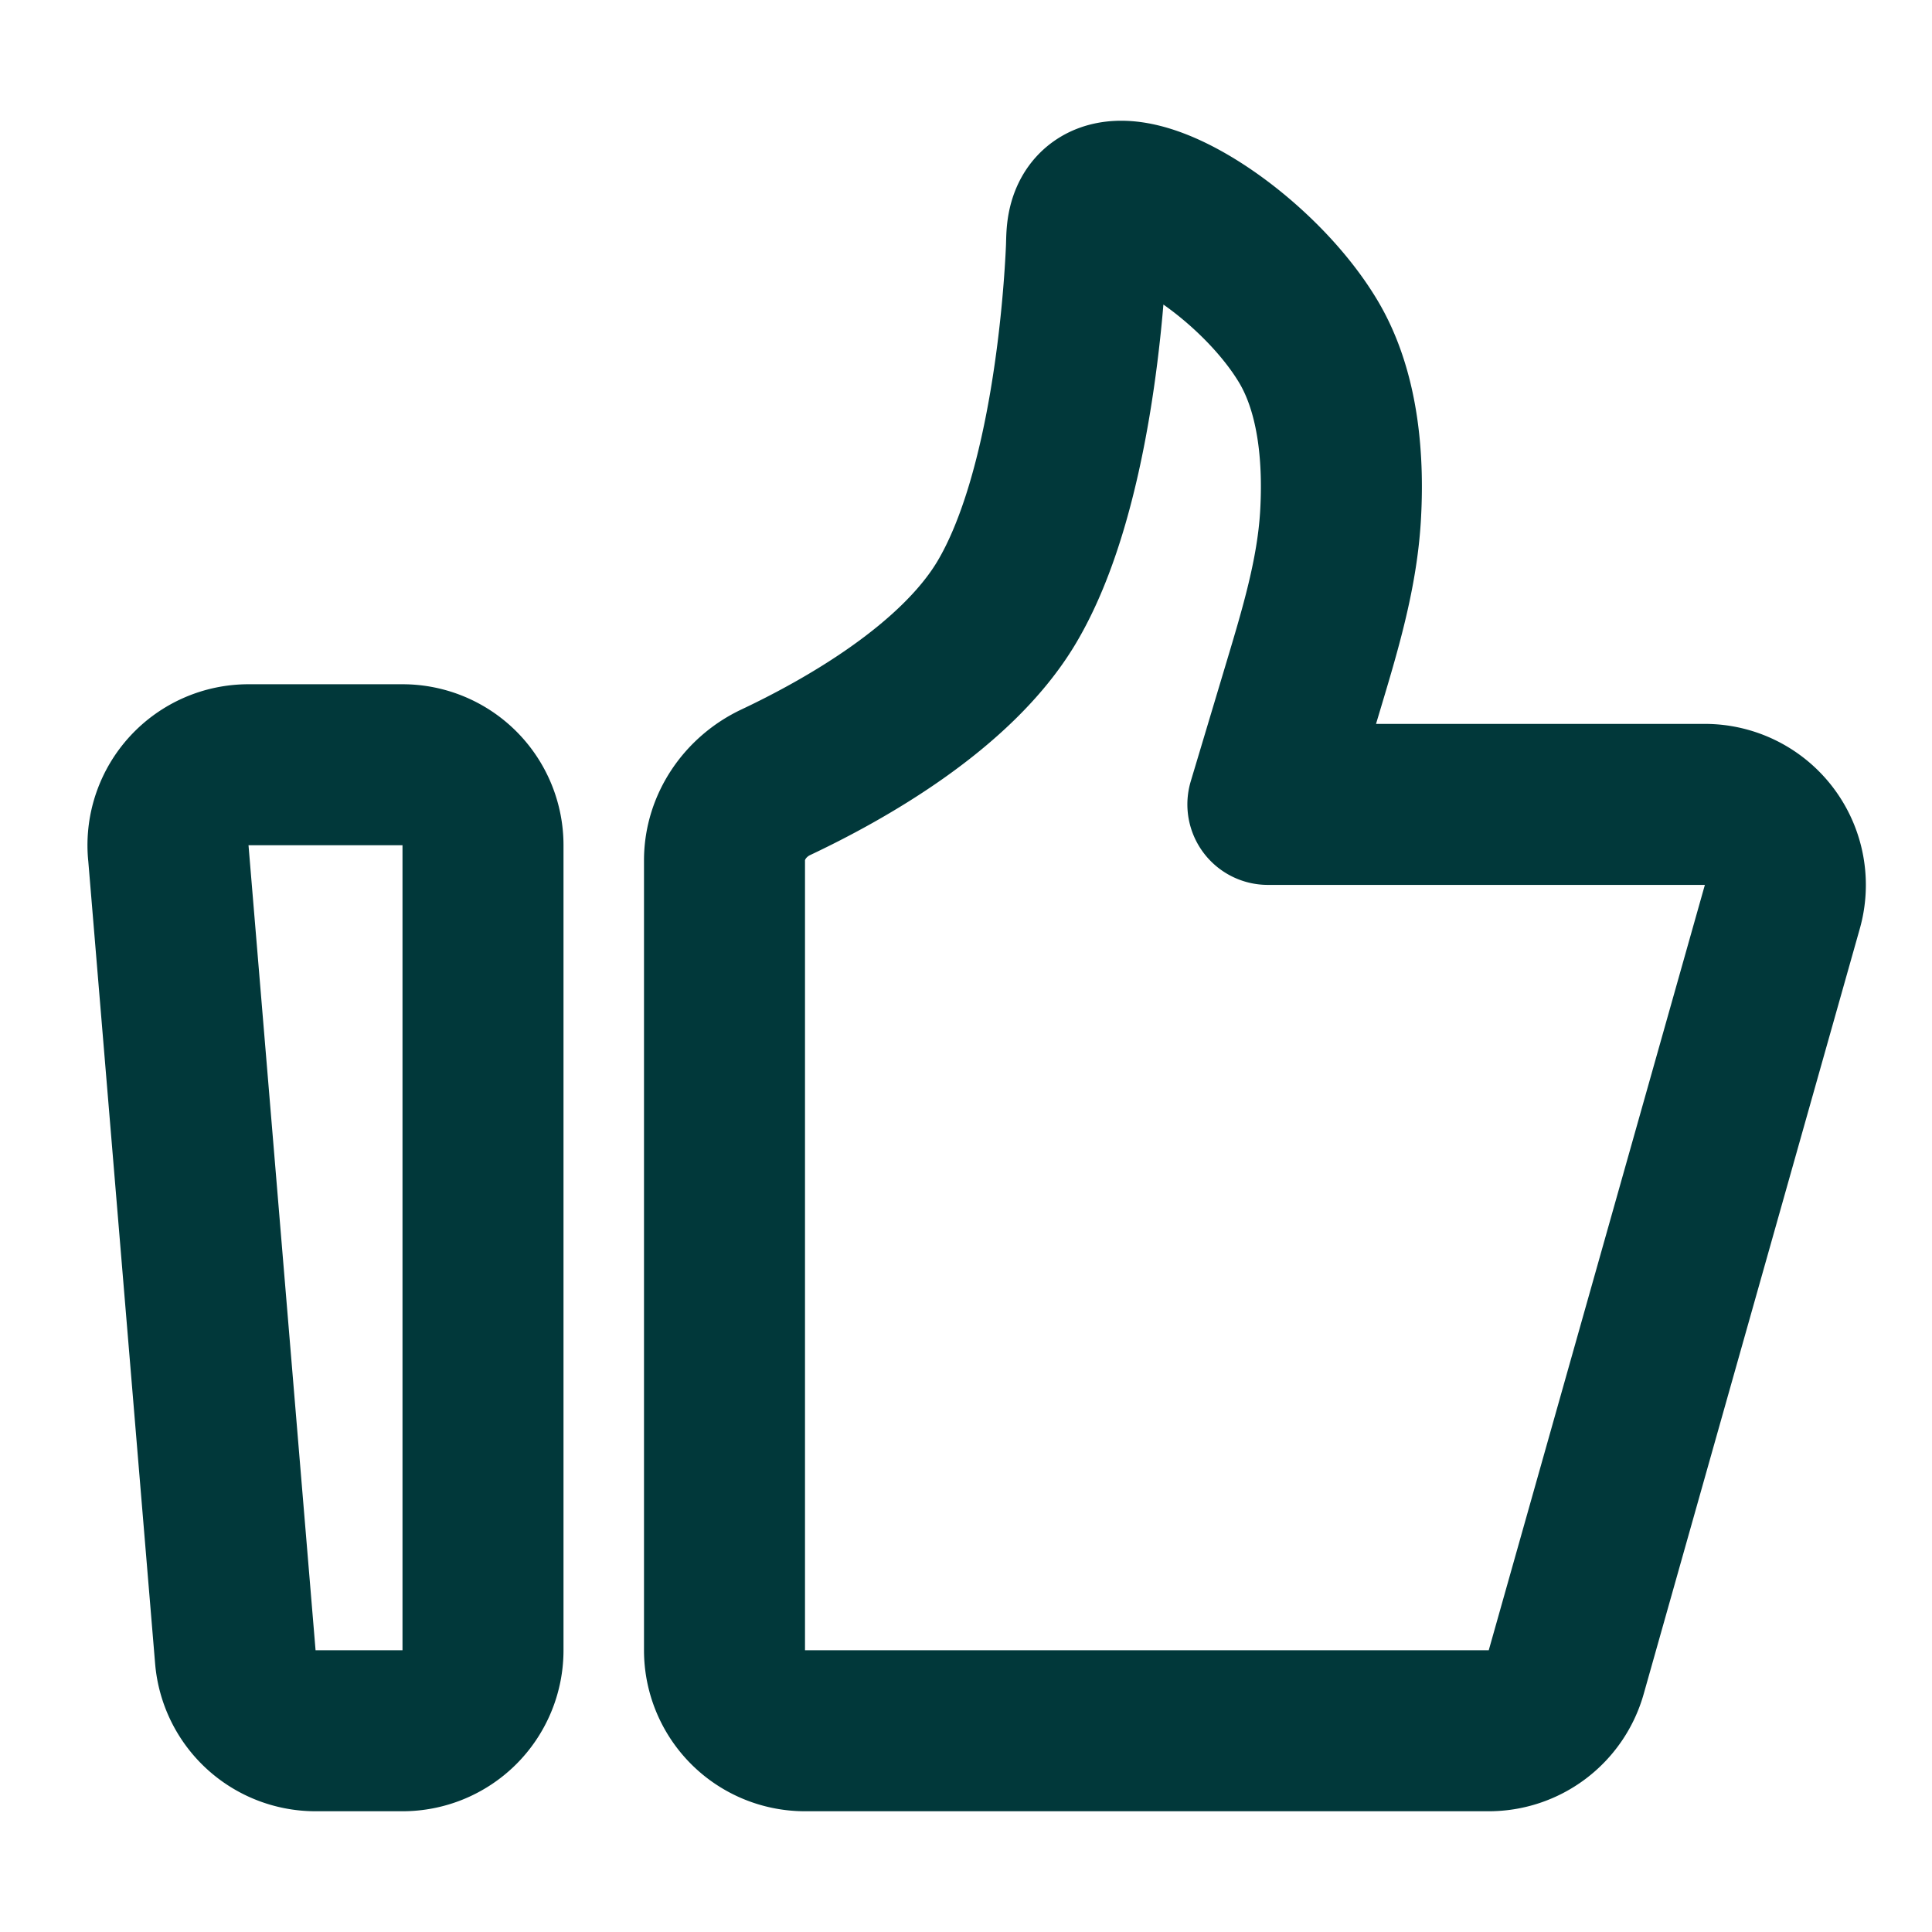 <svg width="48" height="48" fill="none" xmlns="http://www.w3.org/2000/svg">
  <path d="M4.18 21.166A2 2 0 0 1 6.175 19H10a2 2 0 0 1 2 2v20a2 2 0 0 1-2 2H7.84a2 2 0 0 1-1.993-1.834l-1.666-20H4.18Zm13.82.209c0-.836.52-1.584 1.275-1.94 1.649-.778 4.458-2.341 5.725-4.454 1.633-2.724 1.94-7.645 1.99-8.772.008-.158.004-.316.025-.472.27-1.953 4.04.328 5.485 2.74.785 1.308.885 3.027.803 4.37-.09 1.435-.51 2.823-.923 4.201l-.88 2.937h10.857a2.001 2.001 0 0 1 1.925 2.543l-5.37 19.016A2 2 0 0 1 36.986 43H20a2 2 0 0 1-2-2V21.375Z" stroke="#01383A" stroke-width="4" stroke-linecap="round" stroke-linejoin="round"/>
</svg>

